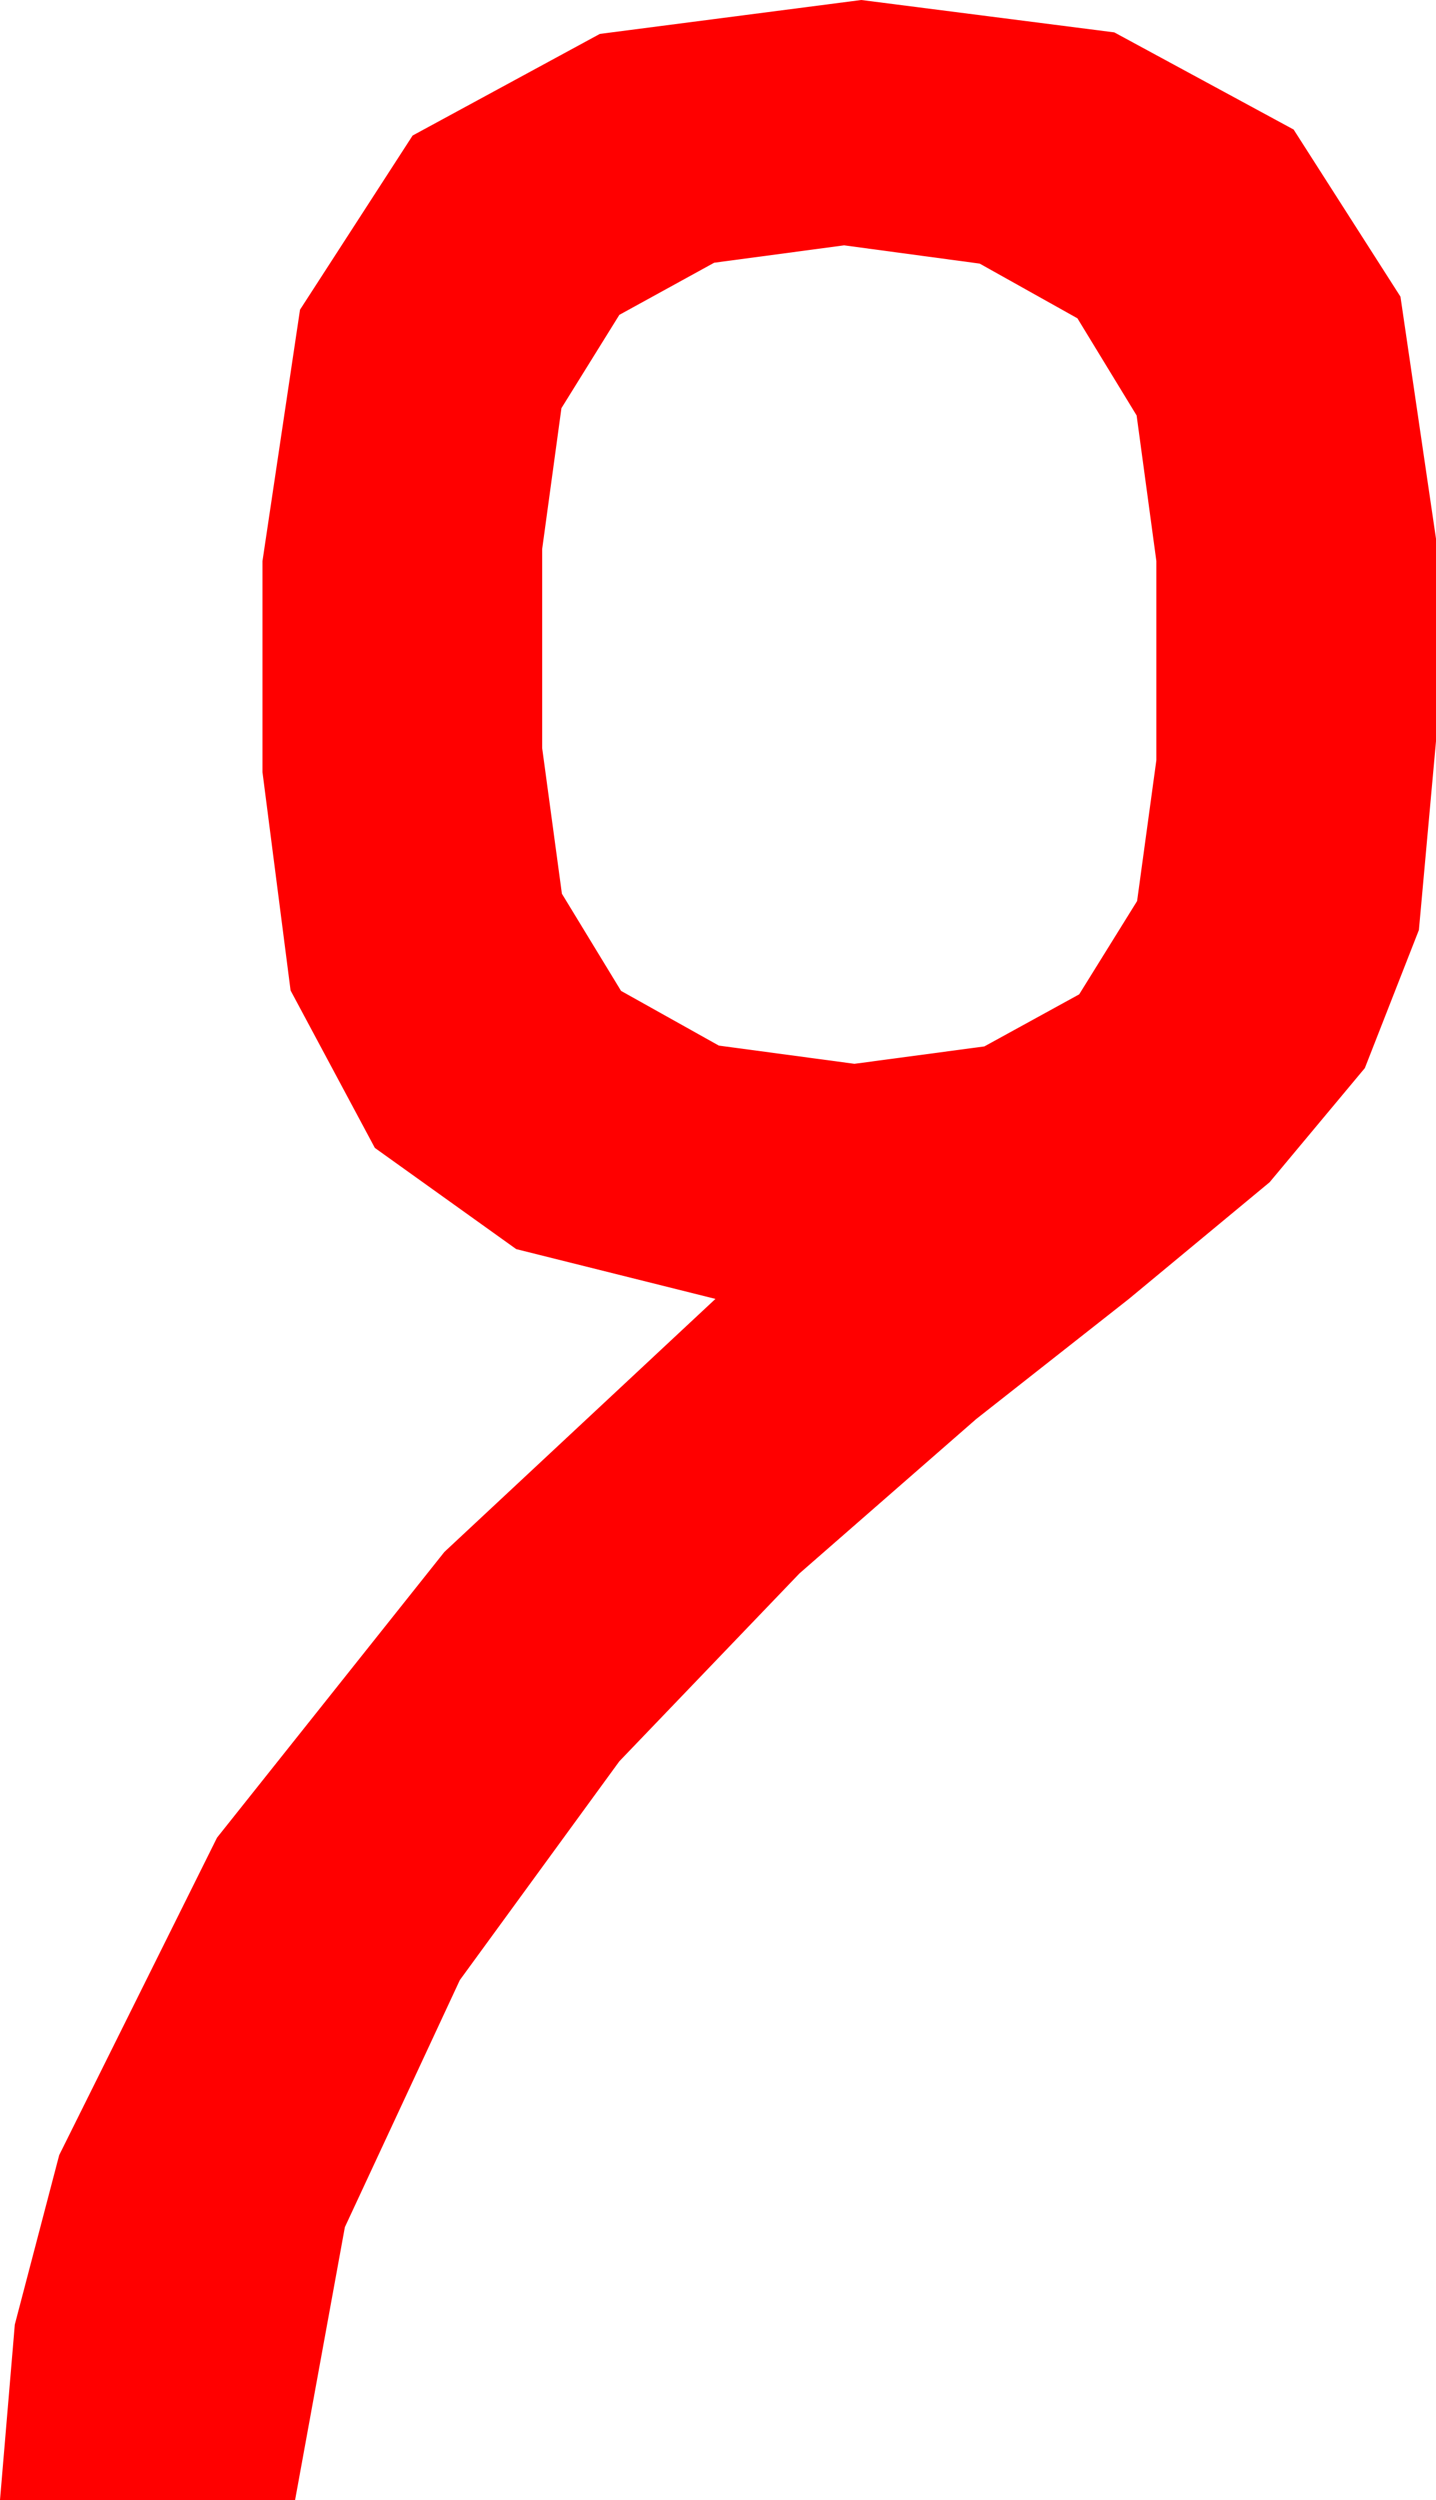 <?xml version="1.0" encoding="utf-8"?>
<!DOCTYPE svg PUBLIC "-//W3C//DTD SVG 1.1//EN" "http://www.w3.org/Graphics/SVG/1.1/DTD/svg11.dtd">
<svg width="24.521" height="42.686" xmlns="http://www.w3.org/2000/svg" xmlns:xlink="http://www.w3.org/1999/xlink" xmlns:xml="http://www.w3.org/XML/1998/namespace" version="1.1">
  <g>
    <g>
      <path style="fill:#FF0000;fill-opacity:1" d="M14.414,4.189L12.195,4.486 10.576,5.376 9.587,6.969 9.258,9.375 9.258,12.773 9.595,15.26 10.605,16.919 12.275,17.853 14.59,18.164 16.809,17.867 18.428,16.978 19.417,15.385 19.746,12.979 19.746,9.58 19.409,7.094 18.398,5.435 16.729,4.501 14.414,4.189z M14.707,0L19.028,0.553 22.09,2.212 23.914,5.065 24.521,9.199 24.521,12.656 24.229,15.879 23.306,18.237 21.68,20.186 19.277,22.178 16.67,24.229 13.652,26.865 10.576,30.073 7.852,33.809 5.889,38.027 5.039,42.686 0,42.686 0.253,39.69 1.011,36.797 3.706,31.377 7.588,26.499 12.217,22.178 8.815,21.328 6.401,19.6 4.962,16.912 4.482,13.184 4.482,9.58 5.123,5.288 7.046,2.314 10.243,0.579 14.707,0z" />
    </g>
  </g>
</svg>
